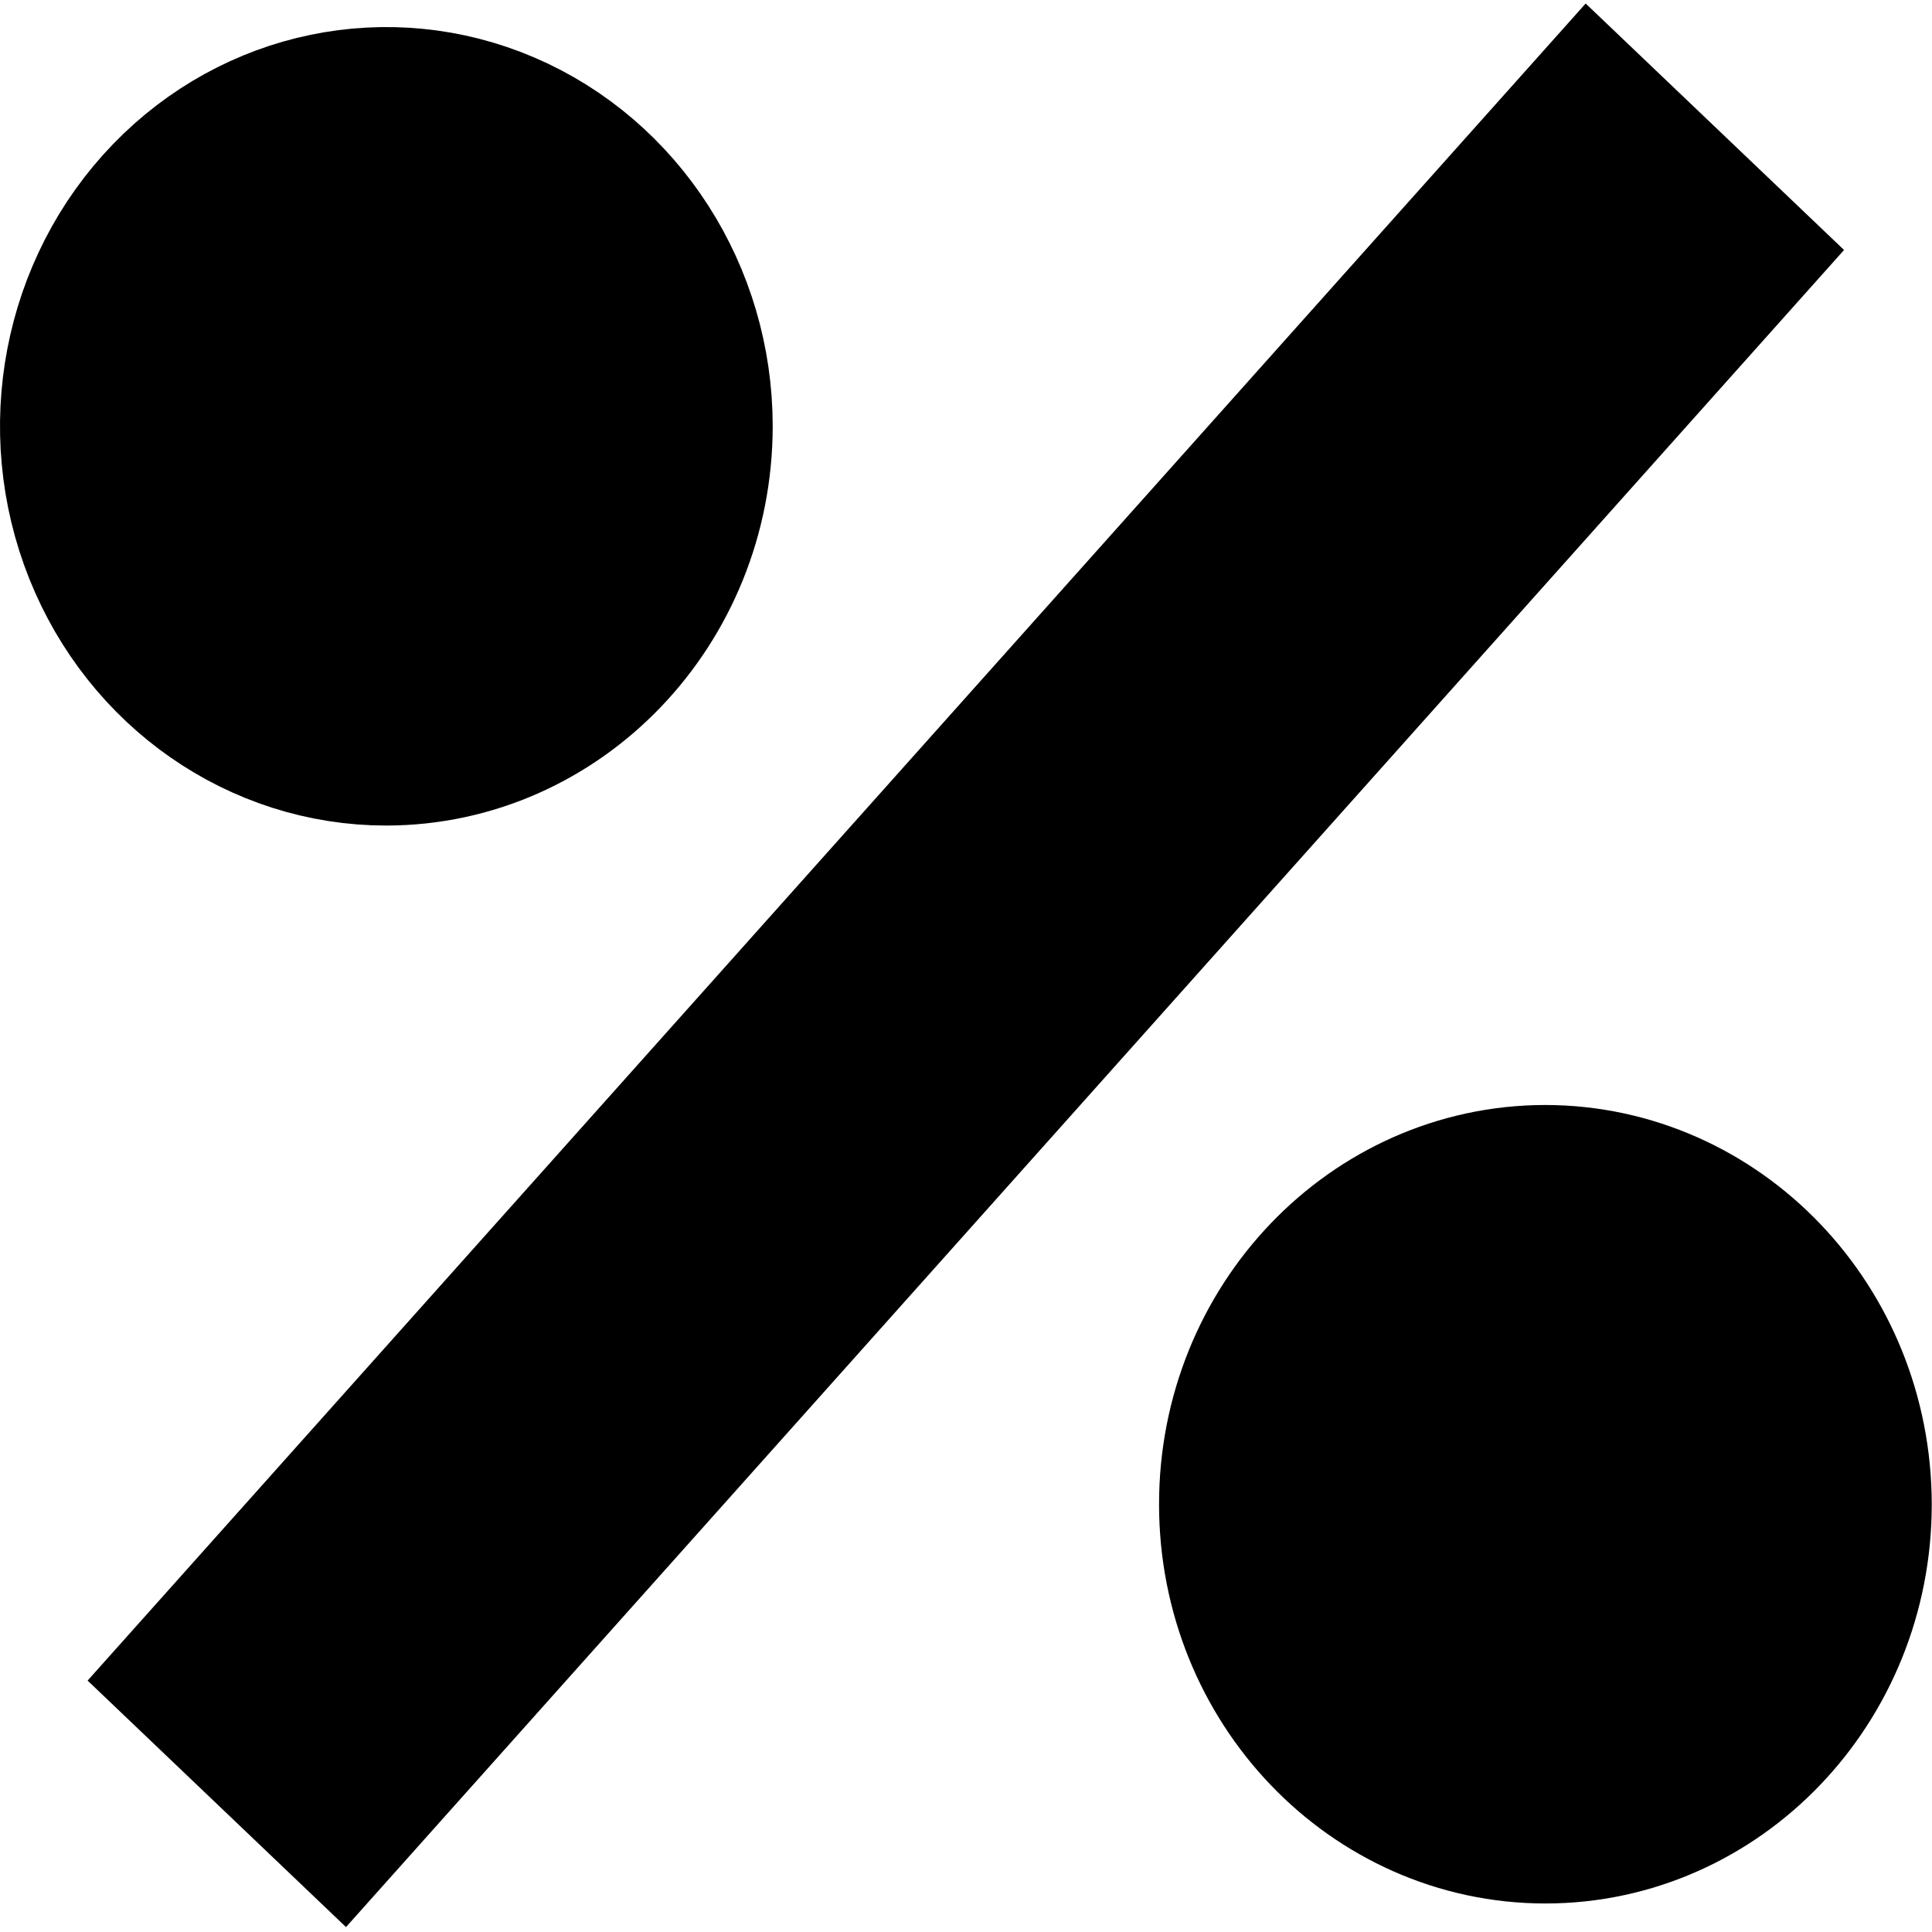 <svg width="1000px" height="1000px" viewBox="0 0 1000 1000" version="1.1" xmlns="http://www.w3.org/2000/svg" xmlns:xlink="http://www.w3.org/1999/xlink">
    <!-- Generator: Sketch 55.2 (78181) - https://sketchapp.com -->
    <title>percentage</title>
    <desc>Created with Sketch.</desc>
    <g id="percentage" stroke="none" stroke-width="1" fill="none" fill-rule="evenodd">
        <g id="Group" transform="translate(0, 14)" fill="#000000" fill-rule="nonzero" stroke="#000000">
            <path d="M333.351,206.63 C333.341,149.477 300.291,98.367 250.305,76.966 C201.072,55.889 144.501,67.514 106.441,106.842 C67.577,147 55.83,208.022 77.046,260.955 C97.963,313.144 146.567,346.705 199.898,346.705 C273.052,346.617 333.238,284.439 333.351,206.63 Z M799.856,624.542 C726.713,624.565 666.524,686.778 666.524,764.592 C666.524,842.42 726.735,904.641 799.896,904.641 C873.057,904.641 933.269,842.42 933.269,764.667 C933.181,686.849 873.008,624.653 799.856,624.542 Z M799.856,624.542 C799.843,624.542 799.829,624.542 799.816,624.542 L799.896,624.542 C799.883,624.542 799.869,624.542 799.856,624.542 Z" id="Shape" stroke-width="133.2"></path>
            <polygon id="Path" stroke-width="83.25" points="103.225 853.554 823.126 47.622 896.6 117.71 176.698 923.643"></polygon>
        </g>
    </g>
</svg>